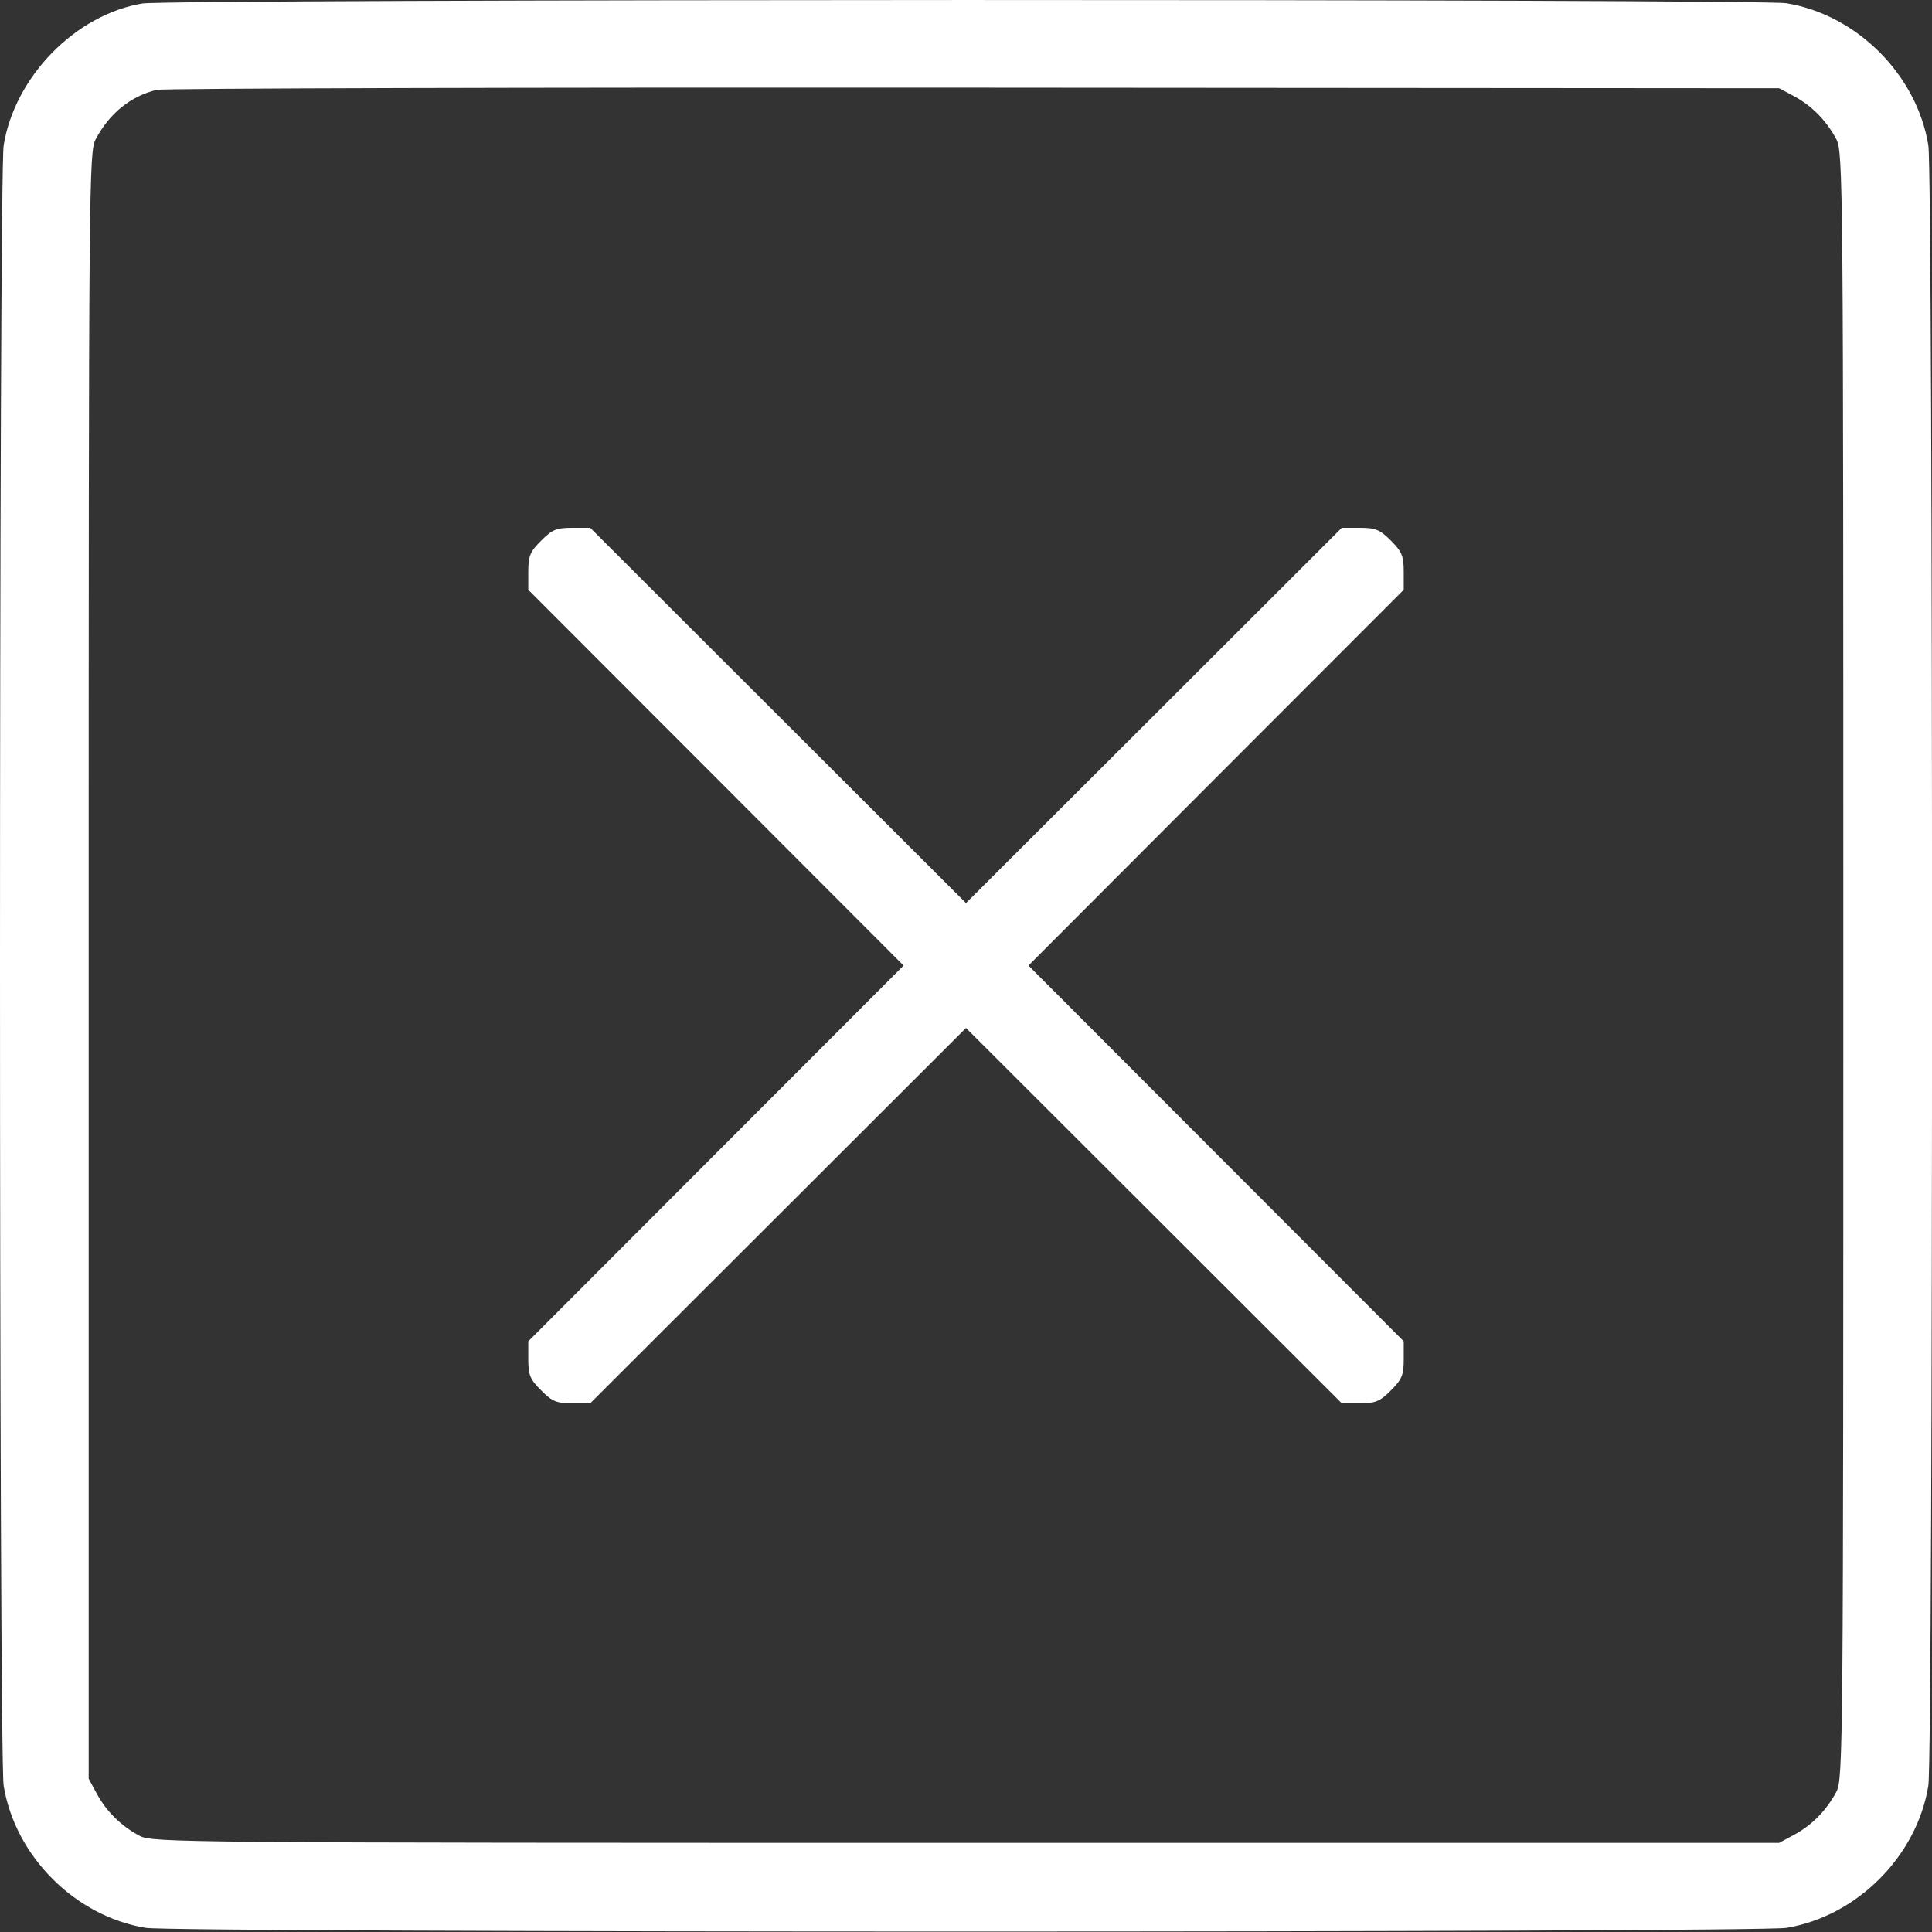 <svg width="30" height="30" viewBox="0 0 30 30" fill="none" xmlns="http://www.w3.org/2000/svg">
<rect x="0" y="0" width="30" height="30" fill="#333333" stroke="none"/>
<path fill-rule="evenodd" clip-rule="evenodd" d="M2.21 0.054C1.17 0.229 0.232 1.188 0.057 2.255C-0.019 2.723 -0.019 27.263 0.057 27.73C0.237 28.826 1.167 29.756 2.263 29.936C2.73 30.012 27.27 30.012 27.738 29.936C28.833 29.756 29.764 28.826 29.943 27.73C30.02 27.263 30.02 2.723 29.943 2.255C29.764 1.16 28.833 0.229 27.738 0.05C27.316 -0.019 2.622 -0.015 2.21 0.054ZM27.862 1.496C28.136 1.644 28.361 1.874 28.514 2.161C28.62 2.359 28.623 2.785 28.623 14.993C28.623 27.201 28.62 27.627 28.514 27.825C28.361 28.112 28.136 28.341 27.862 28.489L27.627 28.616H15C2.792 28.616 2.366 28.612 2.168 28.507C1.881 28.354 1.652 28.128 1.504 27.854L1.377 27.62V14.993C1.377 2.785 1.381 2.359 1.486 2.161C1.7 1.759 2.028 1.494 2.432 1.395C2.529 1.371 8.237 1.356 15.117 1.361L27.627 1.37L27.862 1.496ZM8.403 8.395C8.231 8.567 8.203 8.634 8.203 8.876V9.158L11.117 12.075L14.031 14.993L11.117 17.91L8.203 20.828V21.11C8.203 21.352 8.231 21.419 8.403 21.59C8.574 21.762 8.641 21.79 8.883 21.79H9.165L12.083 18.876L15 15.962L17.918 18.876L20.835 21.79H21.117C21.359 21.79 21.427 21.762 21.598 21.59C21.769 21.419 21.797 21.352 21.797 21.11V20.828L18.883 17.91L15.97 14.993L18.883 12.075L21.797 9.158V8.876C21.797 8.634 21.769 8.567 21.598 8.395C21.427 8.224 21.359 8.196 21.117 8.196H20.835L17.918 11.11L15 14.023L12.083 11.11L9.165 8.196H8.883C8.641 8.196 8.574 8.224 8.403 8.395Z" fill="white"/>
</svg>
